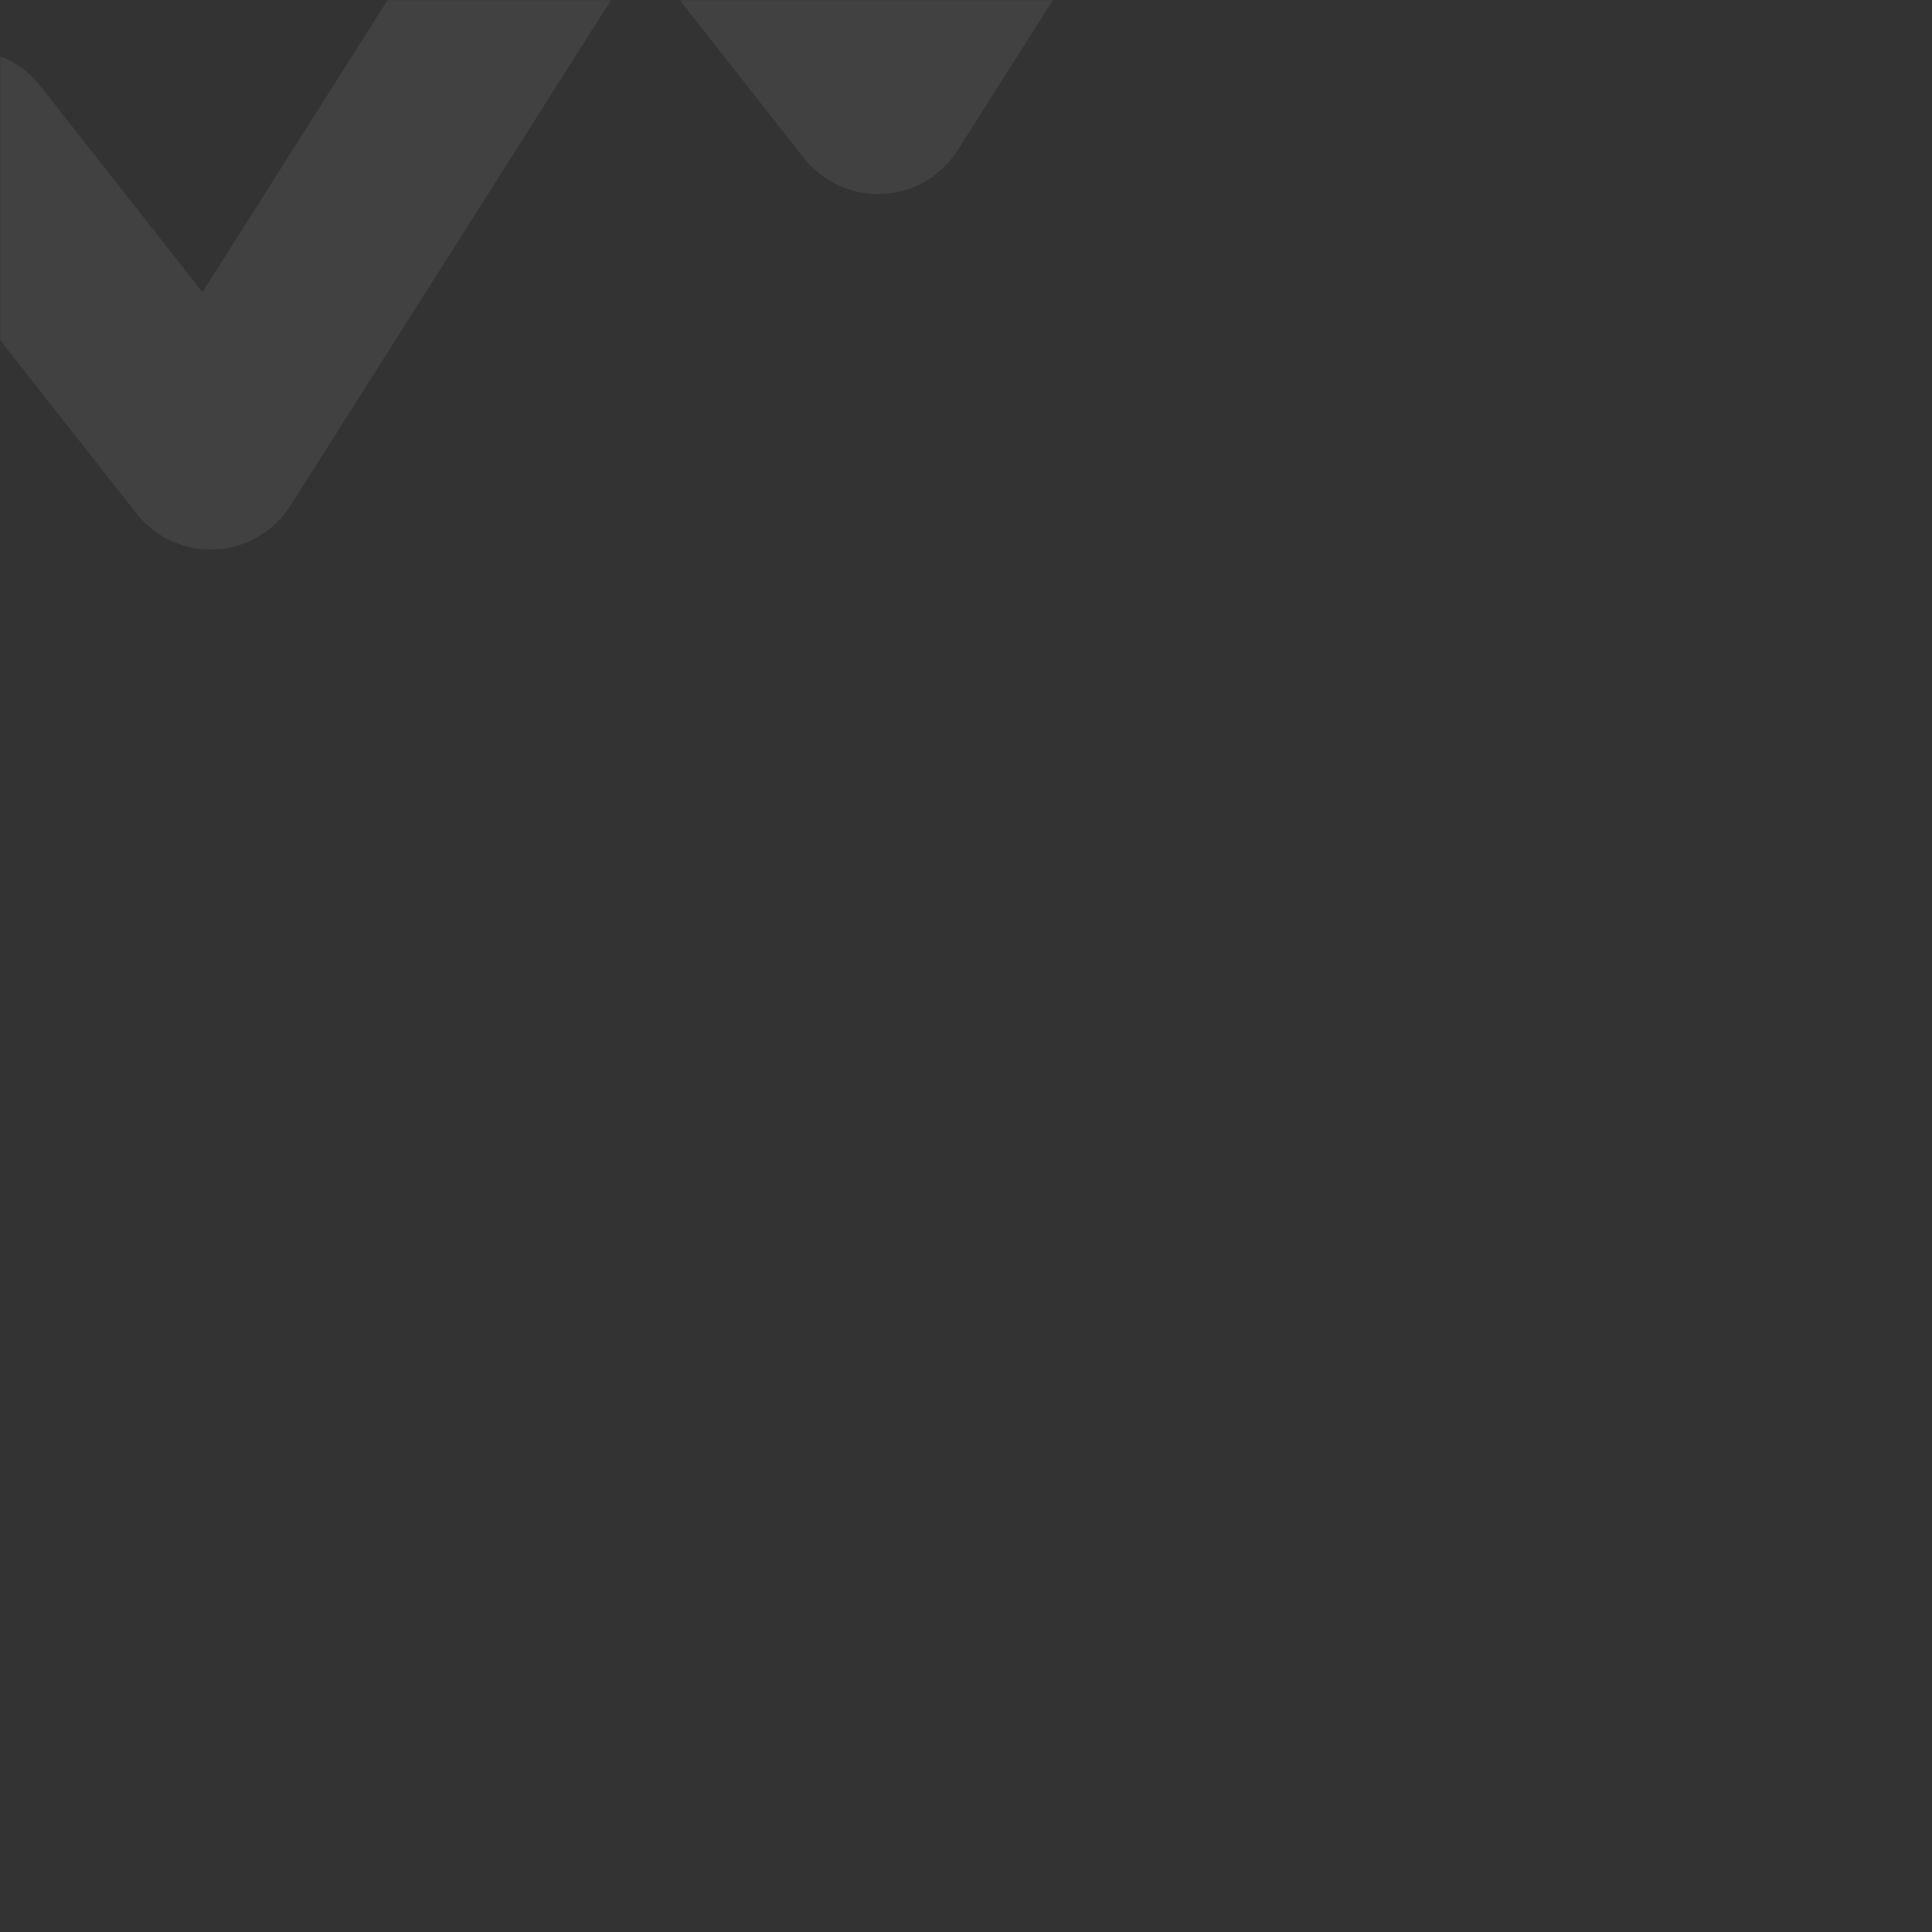 <svg width="1024" height="1024" viewBox="0 0 1024 1024" fill="none" xmlns="http://www.w3.org/2000/svg">
<rect x="0" y="0" width="1024" height="1024" fill="#333333" stroke="none"/>
<mask id="mask0_1676_14811" style="mask-type:alpha" maskUnits="userSpaceOnUse" x="0" y="0" width="1024" height="1024">
<rect width="1024" height="1024" fill="#D9D9D9"/>
</mask>
<g mask="url(#mask0_1676_14811)">
<path d="M1000.84 -515.623C1015.63 -538.944 1046.52 -545.862 1069.84 -531.076C1093.16 -516.289 1100.08 -485.395 1085.29 -462.074L861.291 -108.784C852.602 -95.08 837.803 -86.445 821.598 -85.623C805.393 -84.8 789.796 -91.893 779.764 -104.646L693.766 -213.975L507.604 79.637C498.915 93.341 484.116 101.977 467.911 102.799C451.706 103.622 436.11 96.529 426.078 83.776L340.08 -25.553L153.917 268.058C145.228 281.762 130.429 290.397 114.223 291.22C98.018 292.043 82.422 284.95 72.39 272.197L-57.295 107.328C-74.368 85.623 -70.613 54.189 -48.908 37.117C-27.204 20.044 4.23 23.799 21.302 45.503L107.299 154.831L293.464 -138.78C302.152 -152.483 316.951 -161.118 333.156 -161.941C349.361 -162.764 364.958 -155.671 374.99 -142.918L460.987 -33.589L647.151 -327.201L647.563 -327.839C656.303 -341.173 670.891 -349.553 686.843 -350.363C703.049 -351.186 718.646 -344.093 728.677 -331.339L814.674 -222.011L1000.84 -515.623Z" fill="white" fill-opacity="0.07"/>
</g>
</svg>
